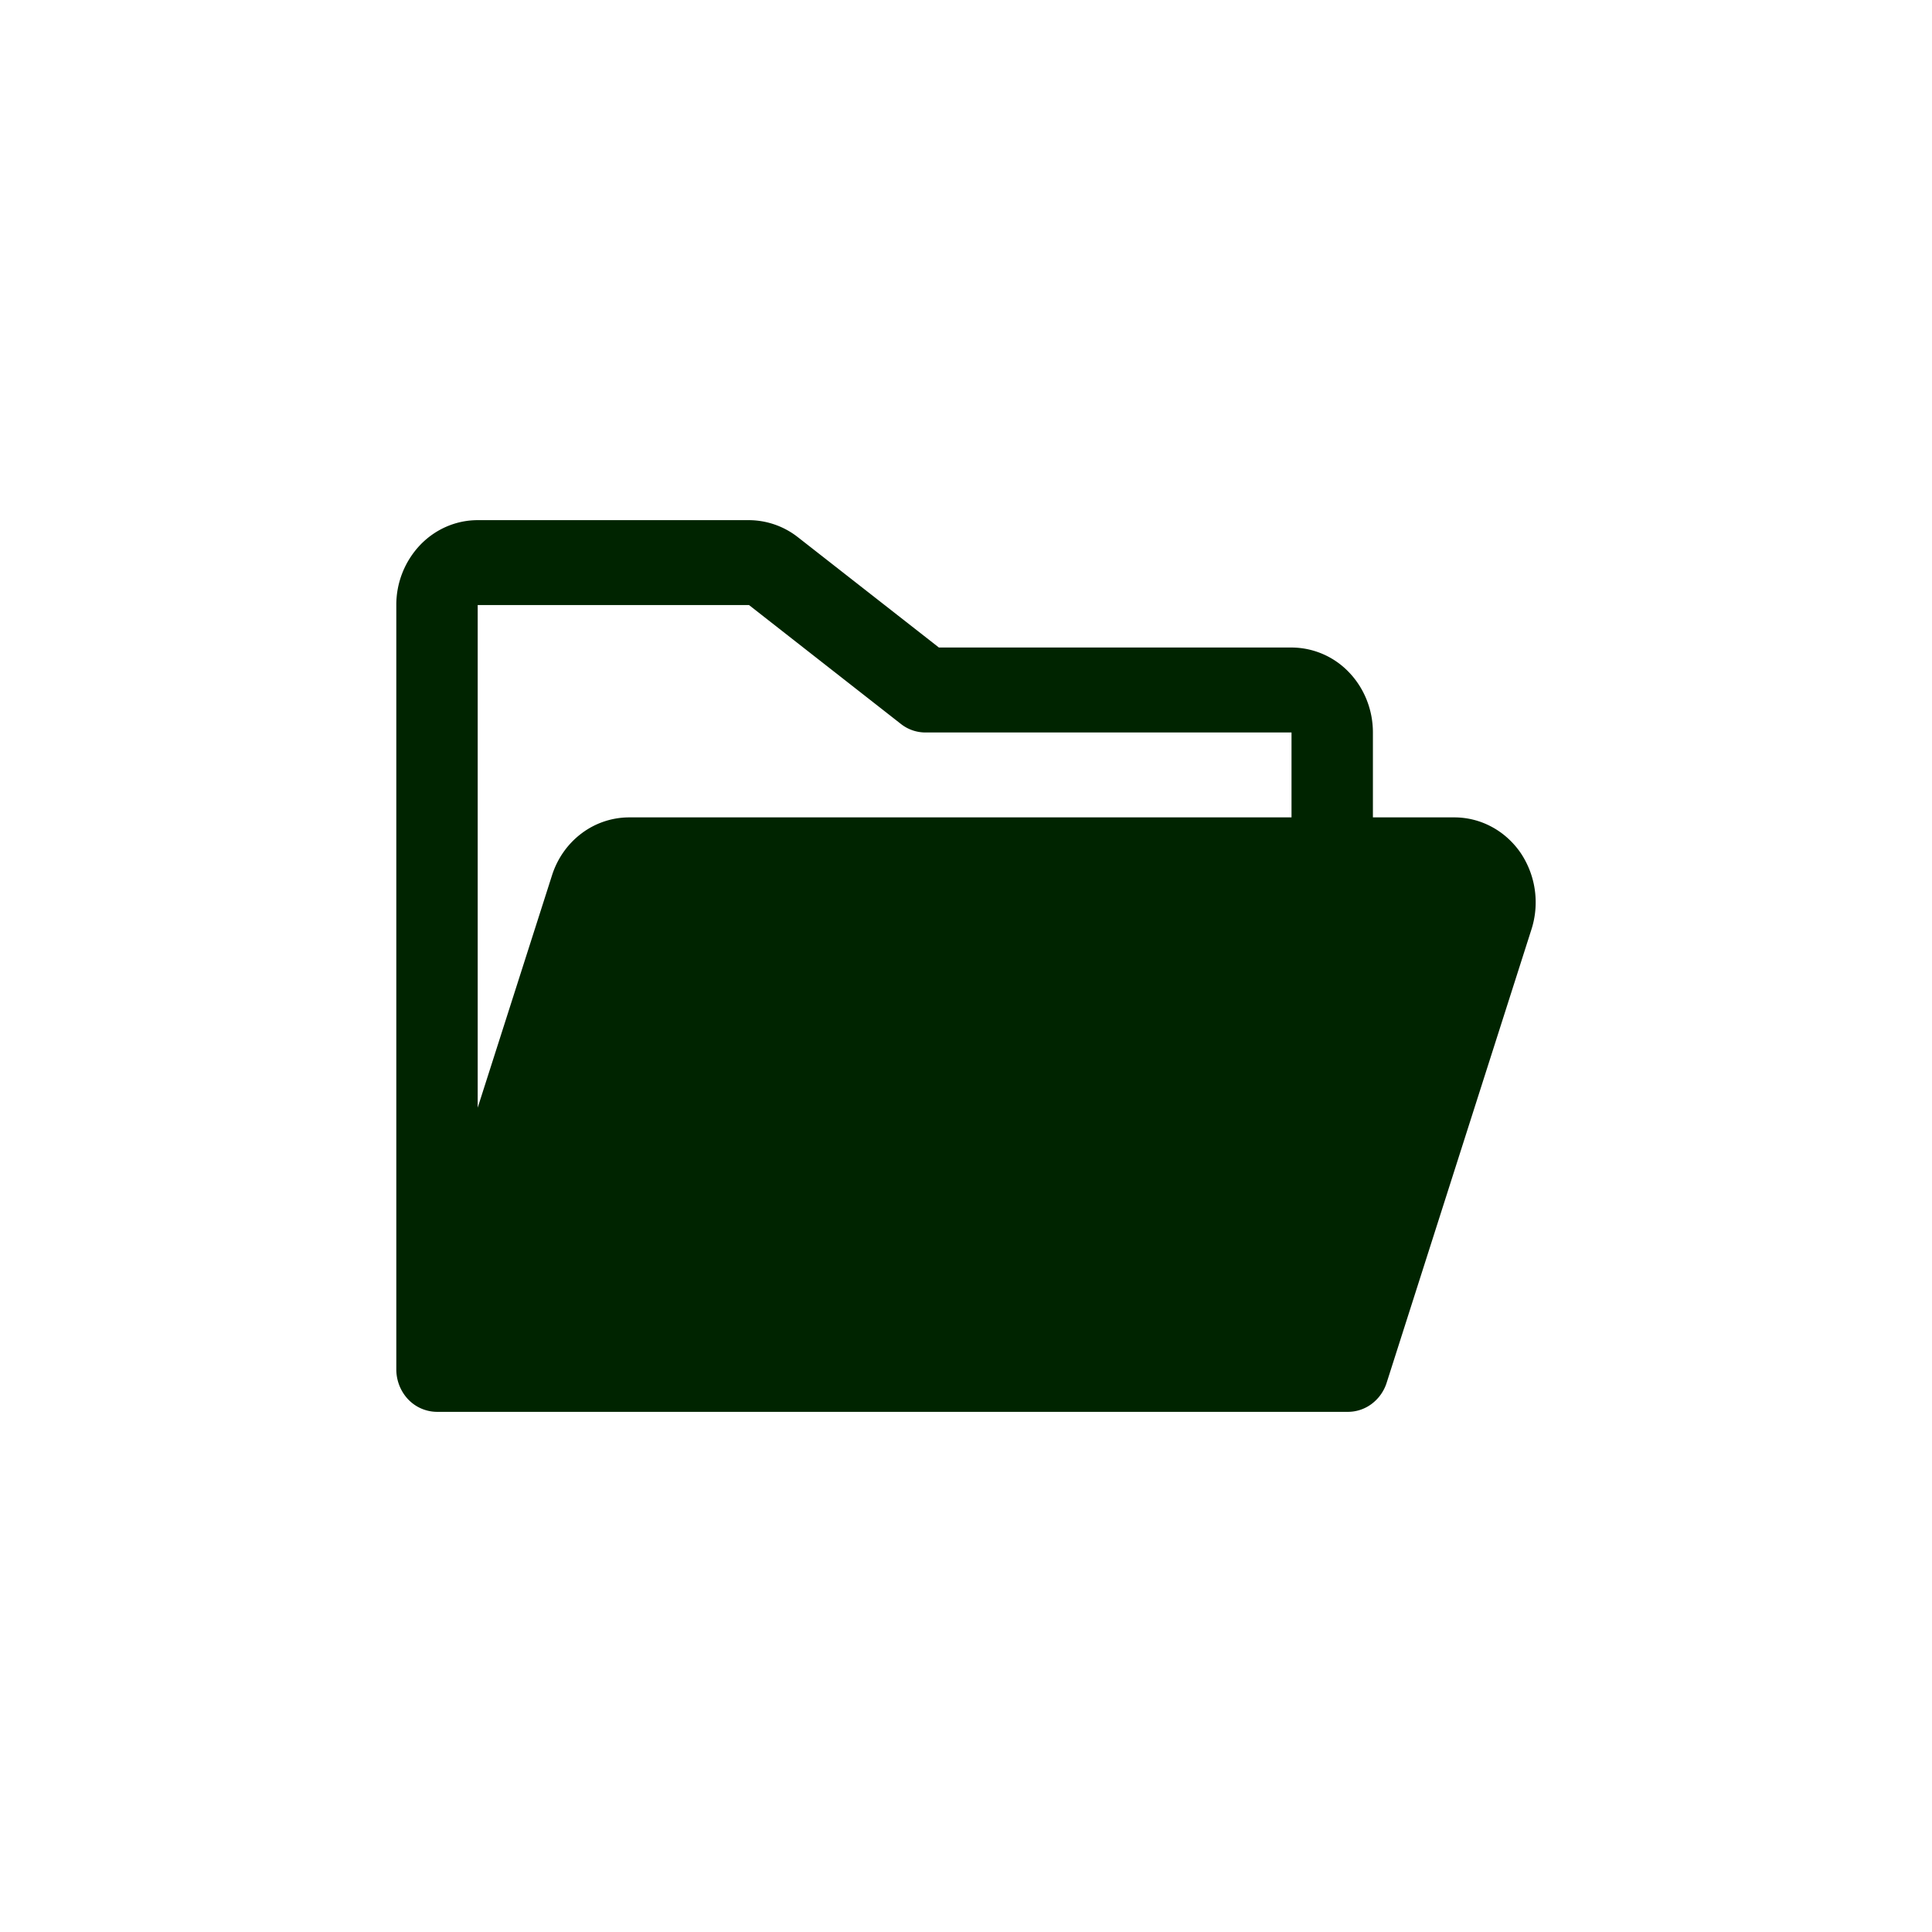 <svg fill="none" xmlns="http://www.w3.org/2000/svg" viewBox="0 0 39 39">
  <path fill="#fff" d="M0 0h39v39H0z"/>
  <path d="M30.692 17.211c-.153-.22-.353-.4-.585-.523a1.588 1.588 0 00-.75-.188h-1.643v-1.714c0-.455-.173-.891-.481-1.213a1.609 1.609 0 00-1.162-.502h-7.118l-2.848-2.228a1.612 1.612 0 00-.985-.343H9.643c-.436 0-.854.18-1.162.502A1.753 1.753 0 008 12.214v15.429c0 .227.087.445.24.606a.81.81 0 00.581.251h18.39a.8.8 0 00.48-.162.855.855 0 00.3-.424l2.925-9.158a1.79 1.79 0 00-.224-1.545zM15.12 12.214l3.066 2.4a.799.799 0 00.492.172h7.393V16.5H12.7a1.6 1.6 0 00-.96.323c-.28.21-.49.508-.598.85L9.643 22.36V12.214h5.477z" fill="#002400"/>
</svg>
